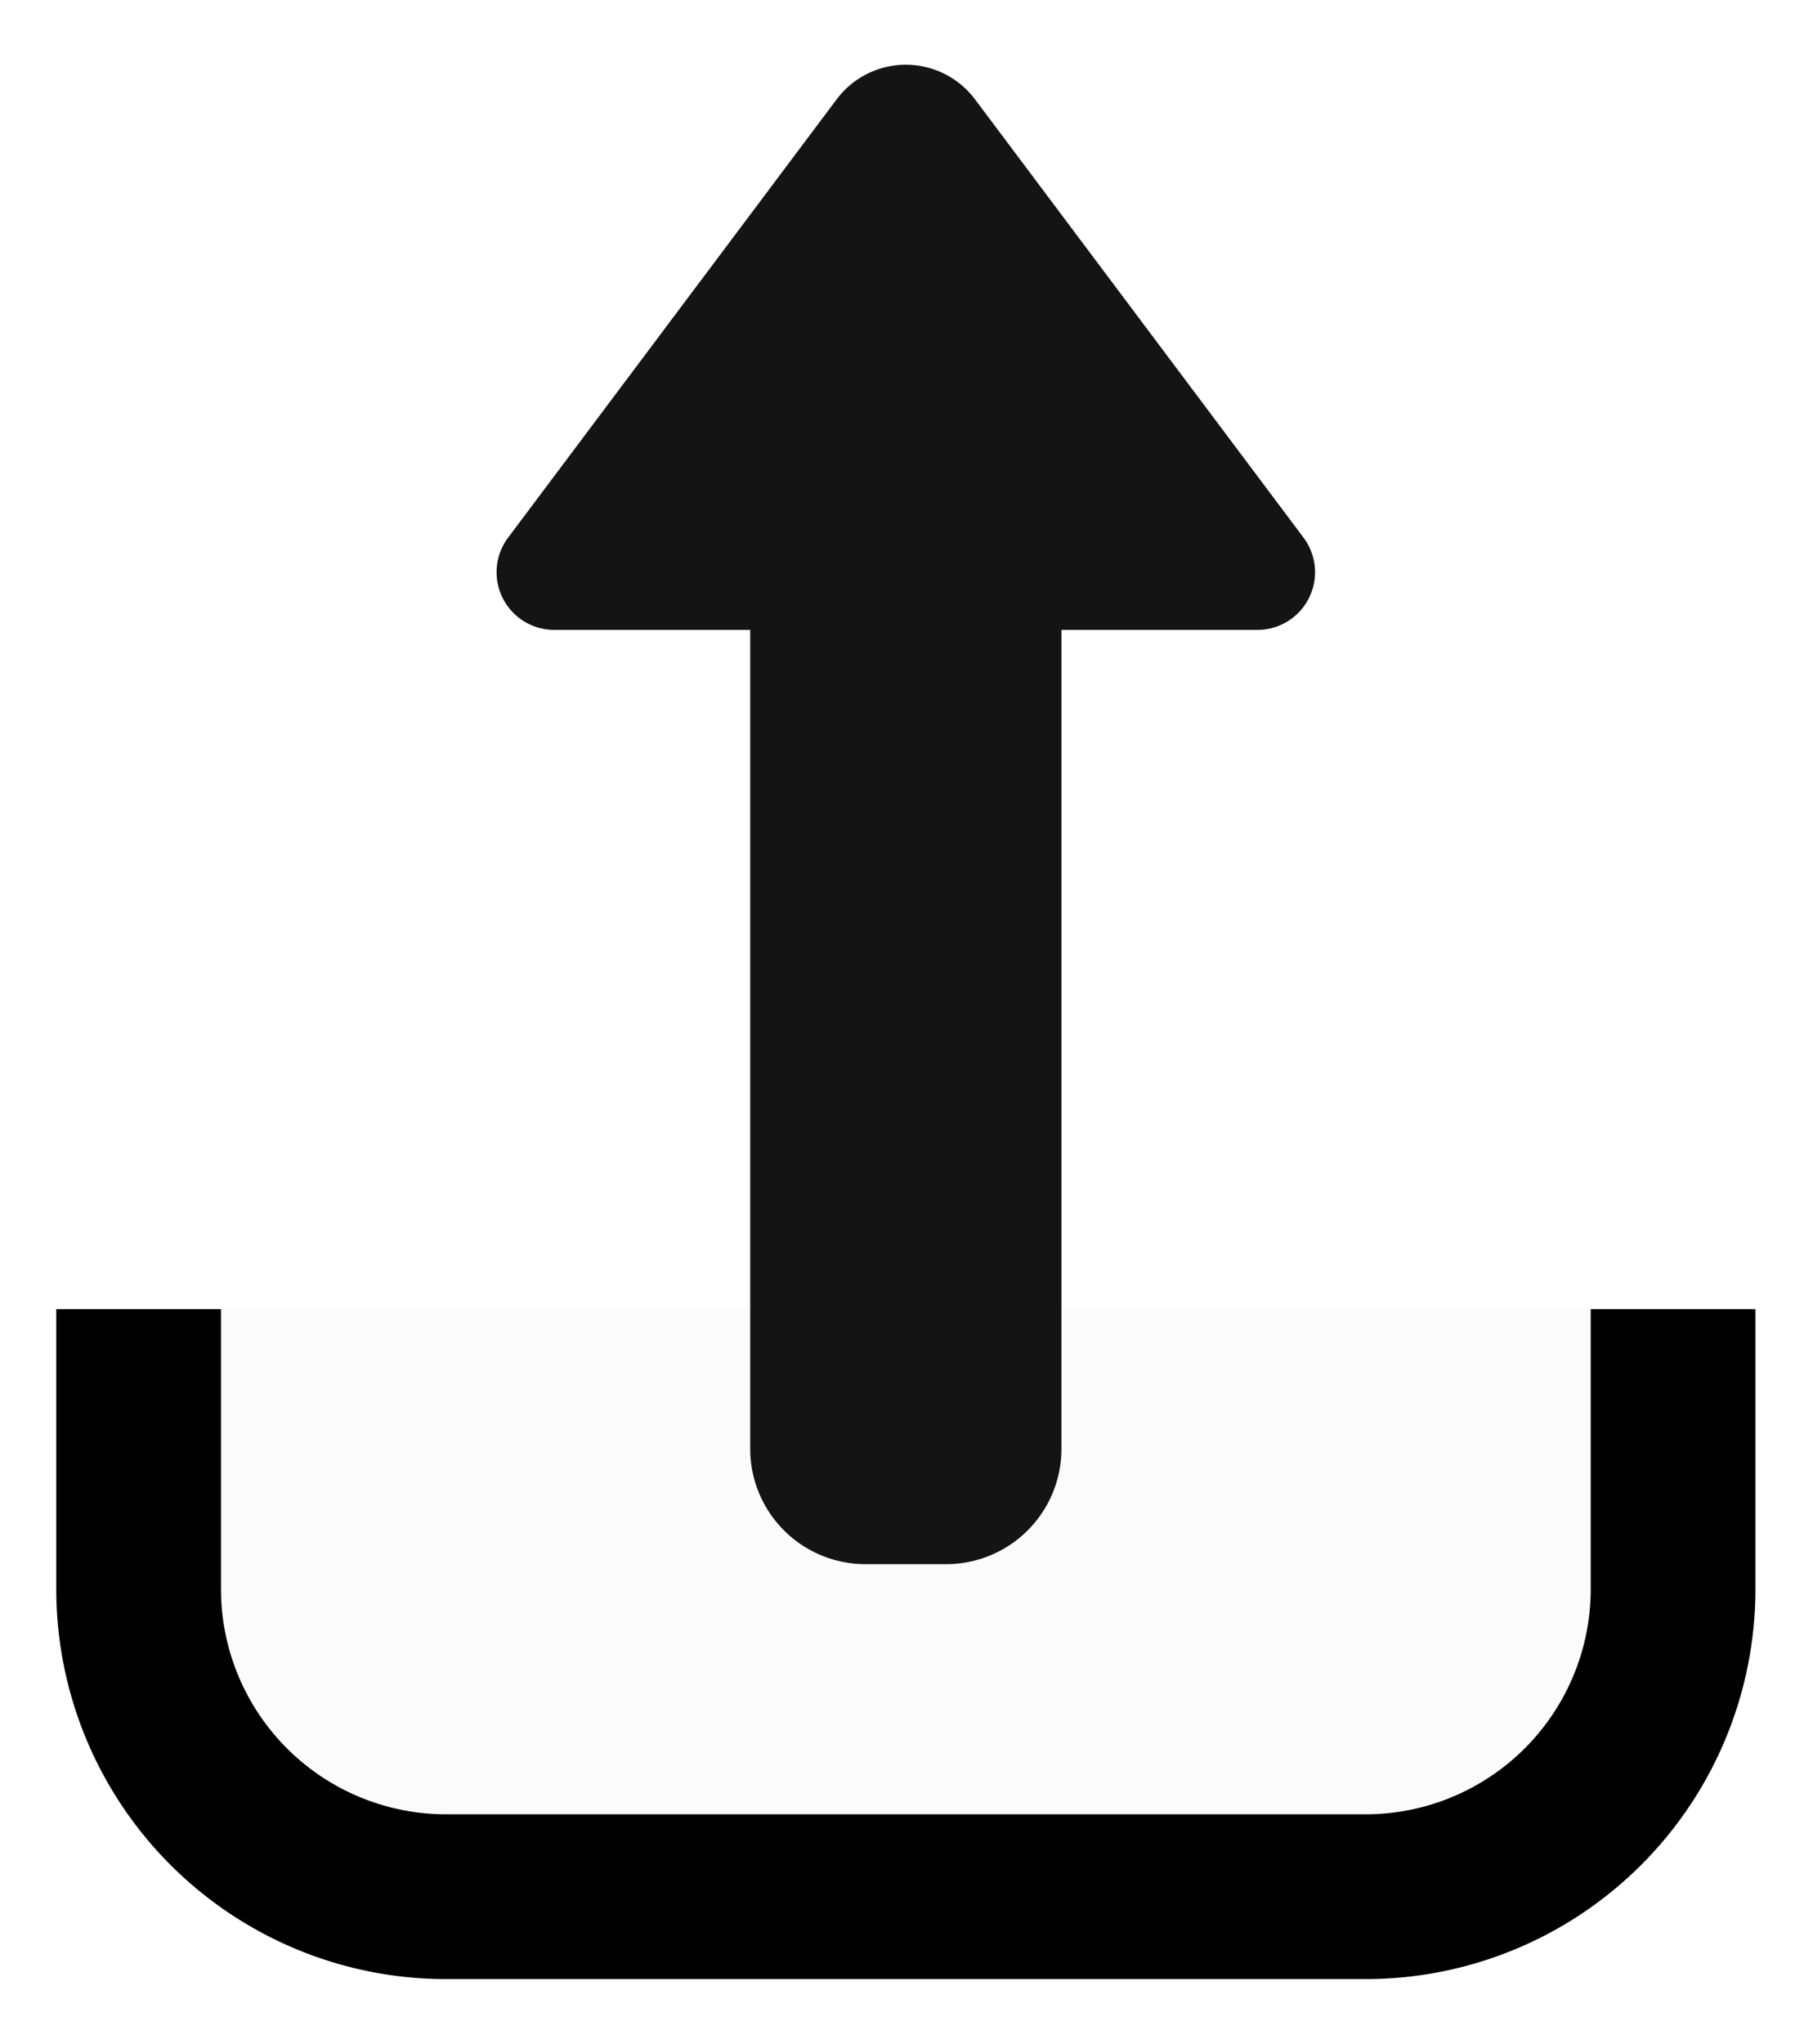 <?xml version="1.0" encoding="UTF-8" standalone="no"?>
<!-- Created with Inkscape (http://www.inkscape.org/) -->

<svg
   width="113.598"
   height="128"
   viewBox="0 0 30.056 33.867"
   version="1.1"
   id="svg1"
   inkscape:export-filename="download.svg"
   inkscape:export-xdpi="96"
   inkscape:export-ydpi="96"
   xmlns:inkscape="http://www.inkscape.org/namespaces/inkscape"
   xmlns:sodipodi="http://sodipodi.sourceforge.net/DTD/sodipodi-0.dtd"
   xmlns="http://www.w3.org/2000/svg"
   xmlns:svg="http://www.w3.org/2000/svg">
  <sodipodi:namedview
     id="namedview1"
     pagecolor="#505050"
     bordercolor="#eeeeee"
     borderopacity="1"
     inkscape:showpageshadow="0"
     inkscape:pageopacity="0"
     inkscape:pagecheckerboard="0"
     inkscape:deskcolor="#505050"
     inkscape:document-units="mm" />
  <defs
     id="defs1">
    <inkscape:path-effect
       effect="fillet_chamfer"
       id="path-effect3"
       is_visible="true"
       lpeversion="1"
       nodesatellites_param="F,0,0,1,0,5.556,0,1 @ F,0,0,1,0,0,0,1 @ F,0,0,1,0,5.556,0,1 @ F,0,0,1,0,5.556,0,1 @ F,0,0,1,0,5.556,0,1 @ F,0,0,1,0,0,0,1 @ F,0,0,1,0,5.556,0,1"
       radius="21"
       unit="px"
       method="auto"
       mode="F"
       chamfer_steps="1"
       flexible="false"
       use_knot_distance="true"
       apply_no_radius="true"
       apply_with_radius="true"
       only_selected="false"
       hide_knots="false" />
    <inkscape:path-effect
       effect="fillet_chamfer"
       id="path-effect2"
       is_visible="true"
       lpeversion="1"
       nodesatellites_param="F,0,0,1,0,0,0,1 @ F,0,0,1,0,14.817,0,1 @ F,0,0,1,0,14.817,0,1 @ F,0,0,1,0,0,0,1"
       radius="56"
       unit="px"
       method="auto"
       mode="F"
       chamfer_steps="1"
       flexible="false"
       use_knot_distance="true"
       apply_no_radius="true"
       apply_with_radius="true"
       only_selected="false"
       hide_knots="false" />
  </defs>
  <g
     inkscape:label="Calque 1"
     inkscape:groupmode="layer"
     id="layer1"
     transform="translate(-67.97,-60)">
    <path
       style="fill:#333333;fill-opacity:0.02;stroke:#000000;stroke-width:7.938;stroke-dasharray:none;stroke-opacity:1"
       d="m 71.939,120 v 13.482 a 14.817,14.817 45 0 0 14.817,14.817 h 44.315 a 14.817,14.817 135 0 0 14.817,-14.817 V 120"
       id="path2"
       sodipodi:nodetypes="cccc"
       inkscape:path-effect="#path-effect2"
       inkscape:original-d="m 71.939107,120 v 28.29905 H 145.88768 V 120"
       transform="matrix(0.344,0,0,0.344,45.521,40.412)" />
    <path
       style="fill:#141414;fill-opacity:1;stroke:none;stroke-width:2.963;stroke-dasharray:none;stroke-opacity:1"
       d="M 100,65.556 100,105 h -9.444 a 2.778,2.778 116.565 0 0 -2.223,4.445 l 15.832,21.11 a 4.167,4.167 0 0 0 6.668,0 l 15.832,-21.11 A 2.778,2.778 63.435 0 0 124.444,105 H 115 V 65.556 A 5.556,5.556 45 0 0 109.444,60 l -3.888,0 A 5.556,5.556 135 0 0 100,65.556 Z"
       id="path3"
       sodipodi:nodetypes="cccccccc"
       inkscape:path-effect="#path-effect3"
       inkscape:original-d="m 100,60 v 45 H 85 l 22.5,30 22.5,-30 H 115 V 60 Z"
       transform="matrix(0.344,0,0,-0.344,46.007,106.557)" />
  </g>
</svg>
